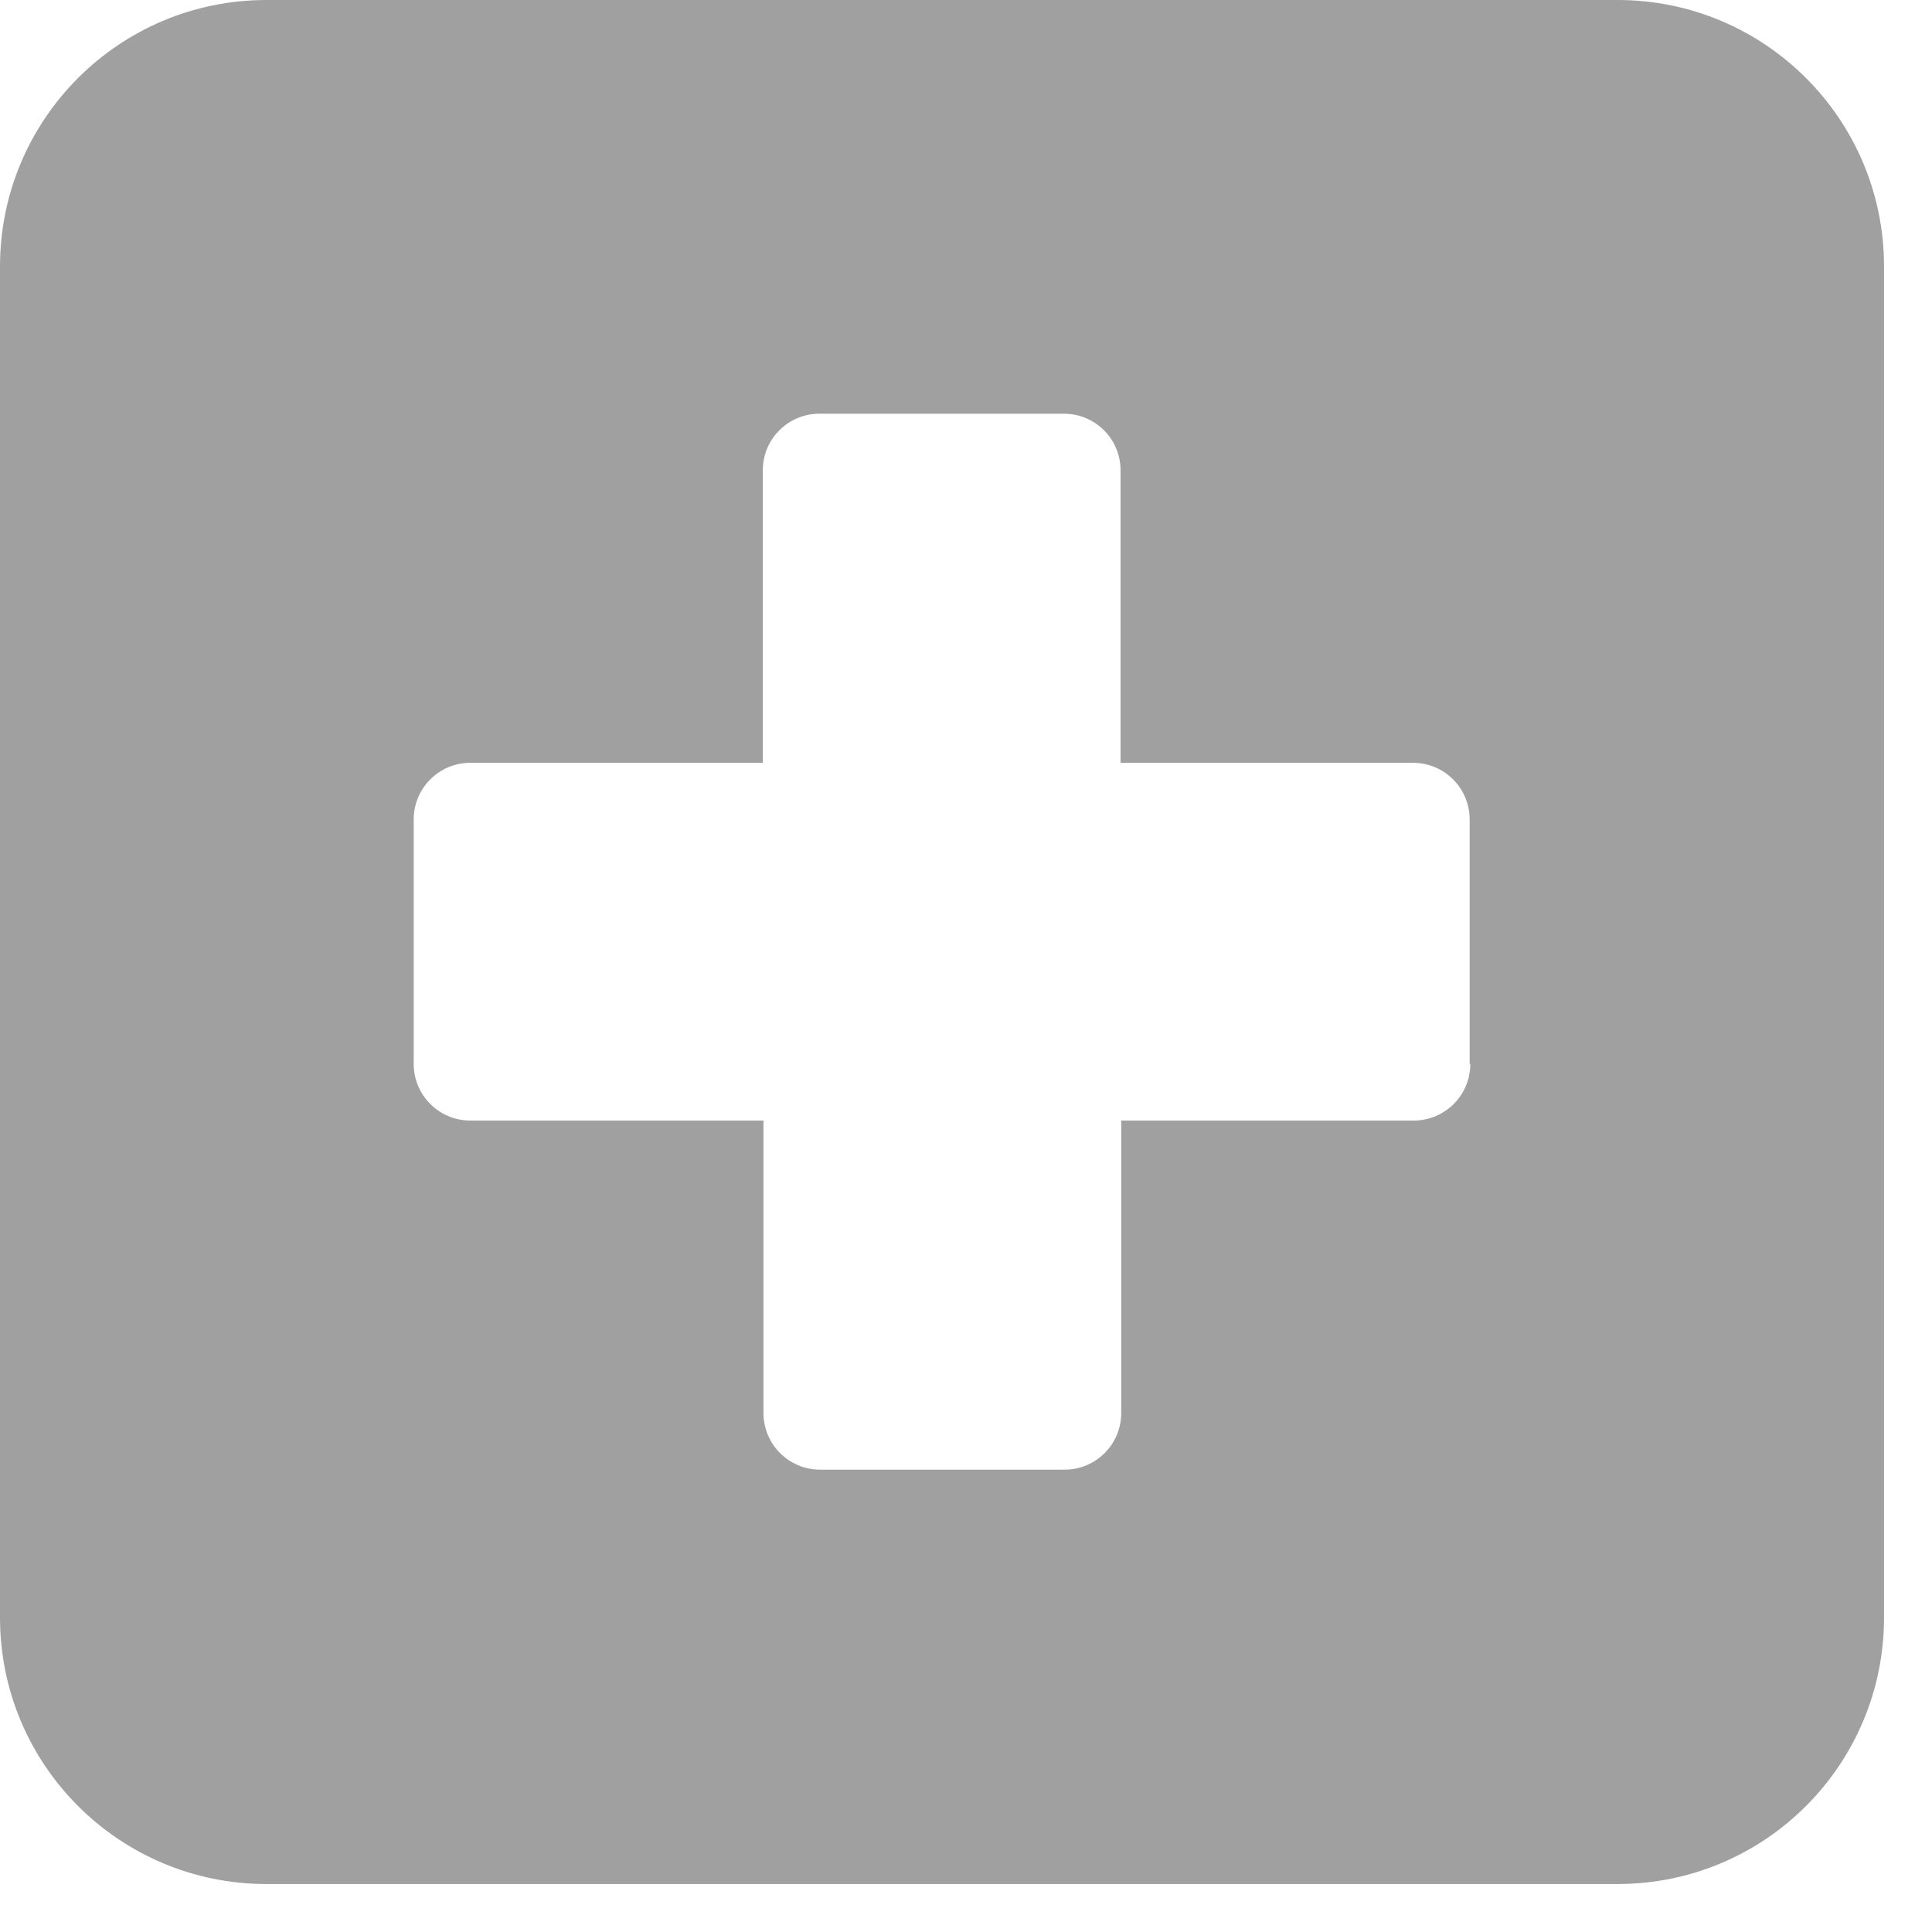 <svg width="29" height="29" viewBox="0 0 29 29" fill="none" xmlns="http://www.w3.org/2000/svg">
<g clip-path="url(#clip0)">
<path d="M24.28 0H4C1.79 0 0 1.79 0 4V24.28C0 26.49 1.79 28.28 4 28.28H24.28C26.49 28.28 28.28 26.49 28.28 24.28V4C28.28 1.79 26.49 0 24.28 0ZM22.07 15.97C22.07 16.44 21.69 16.82 21.22 16.82H16.83V21.21C16.83 21.68 16.45 22.06 15.98 22.06H12.31C11.84 22.06 11.46 21.68 11.46 21.21V16.82H7.06C6.59 16.82 6.21 16.44 6.21 15.97V12.3C6.21 11.83 6.59 11.45 7.06 11.45H11.45V7.06C11.45 6.59 11.83 6.21 12.3 6.21H15.97C16.44 6.21 16.82 6.59 16.82 7.06V11.45H21.21C21.68 11.45 22.06 11.83 22.06 12.3V15.97H22.07Z" fill="#A0A0A0"/>
</g>
<defs>
<clipPath id="clip0">
<rect width="28.28" height="28.28" fill="white"/>
</clipPath>
</defs>
</svg>
